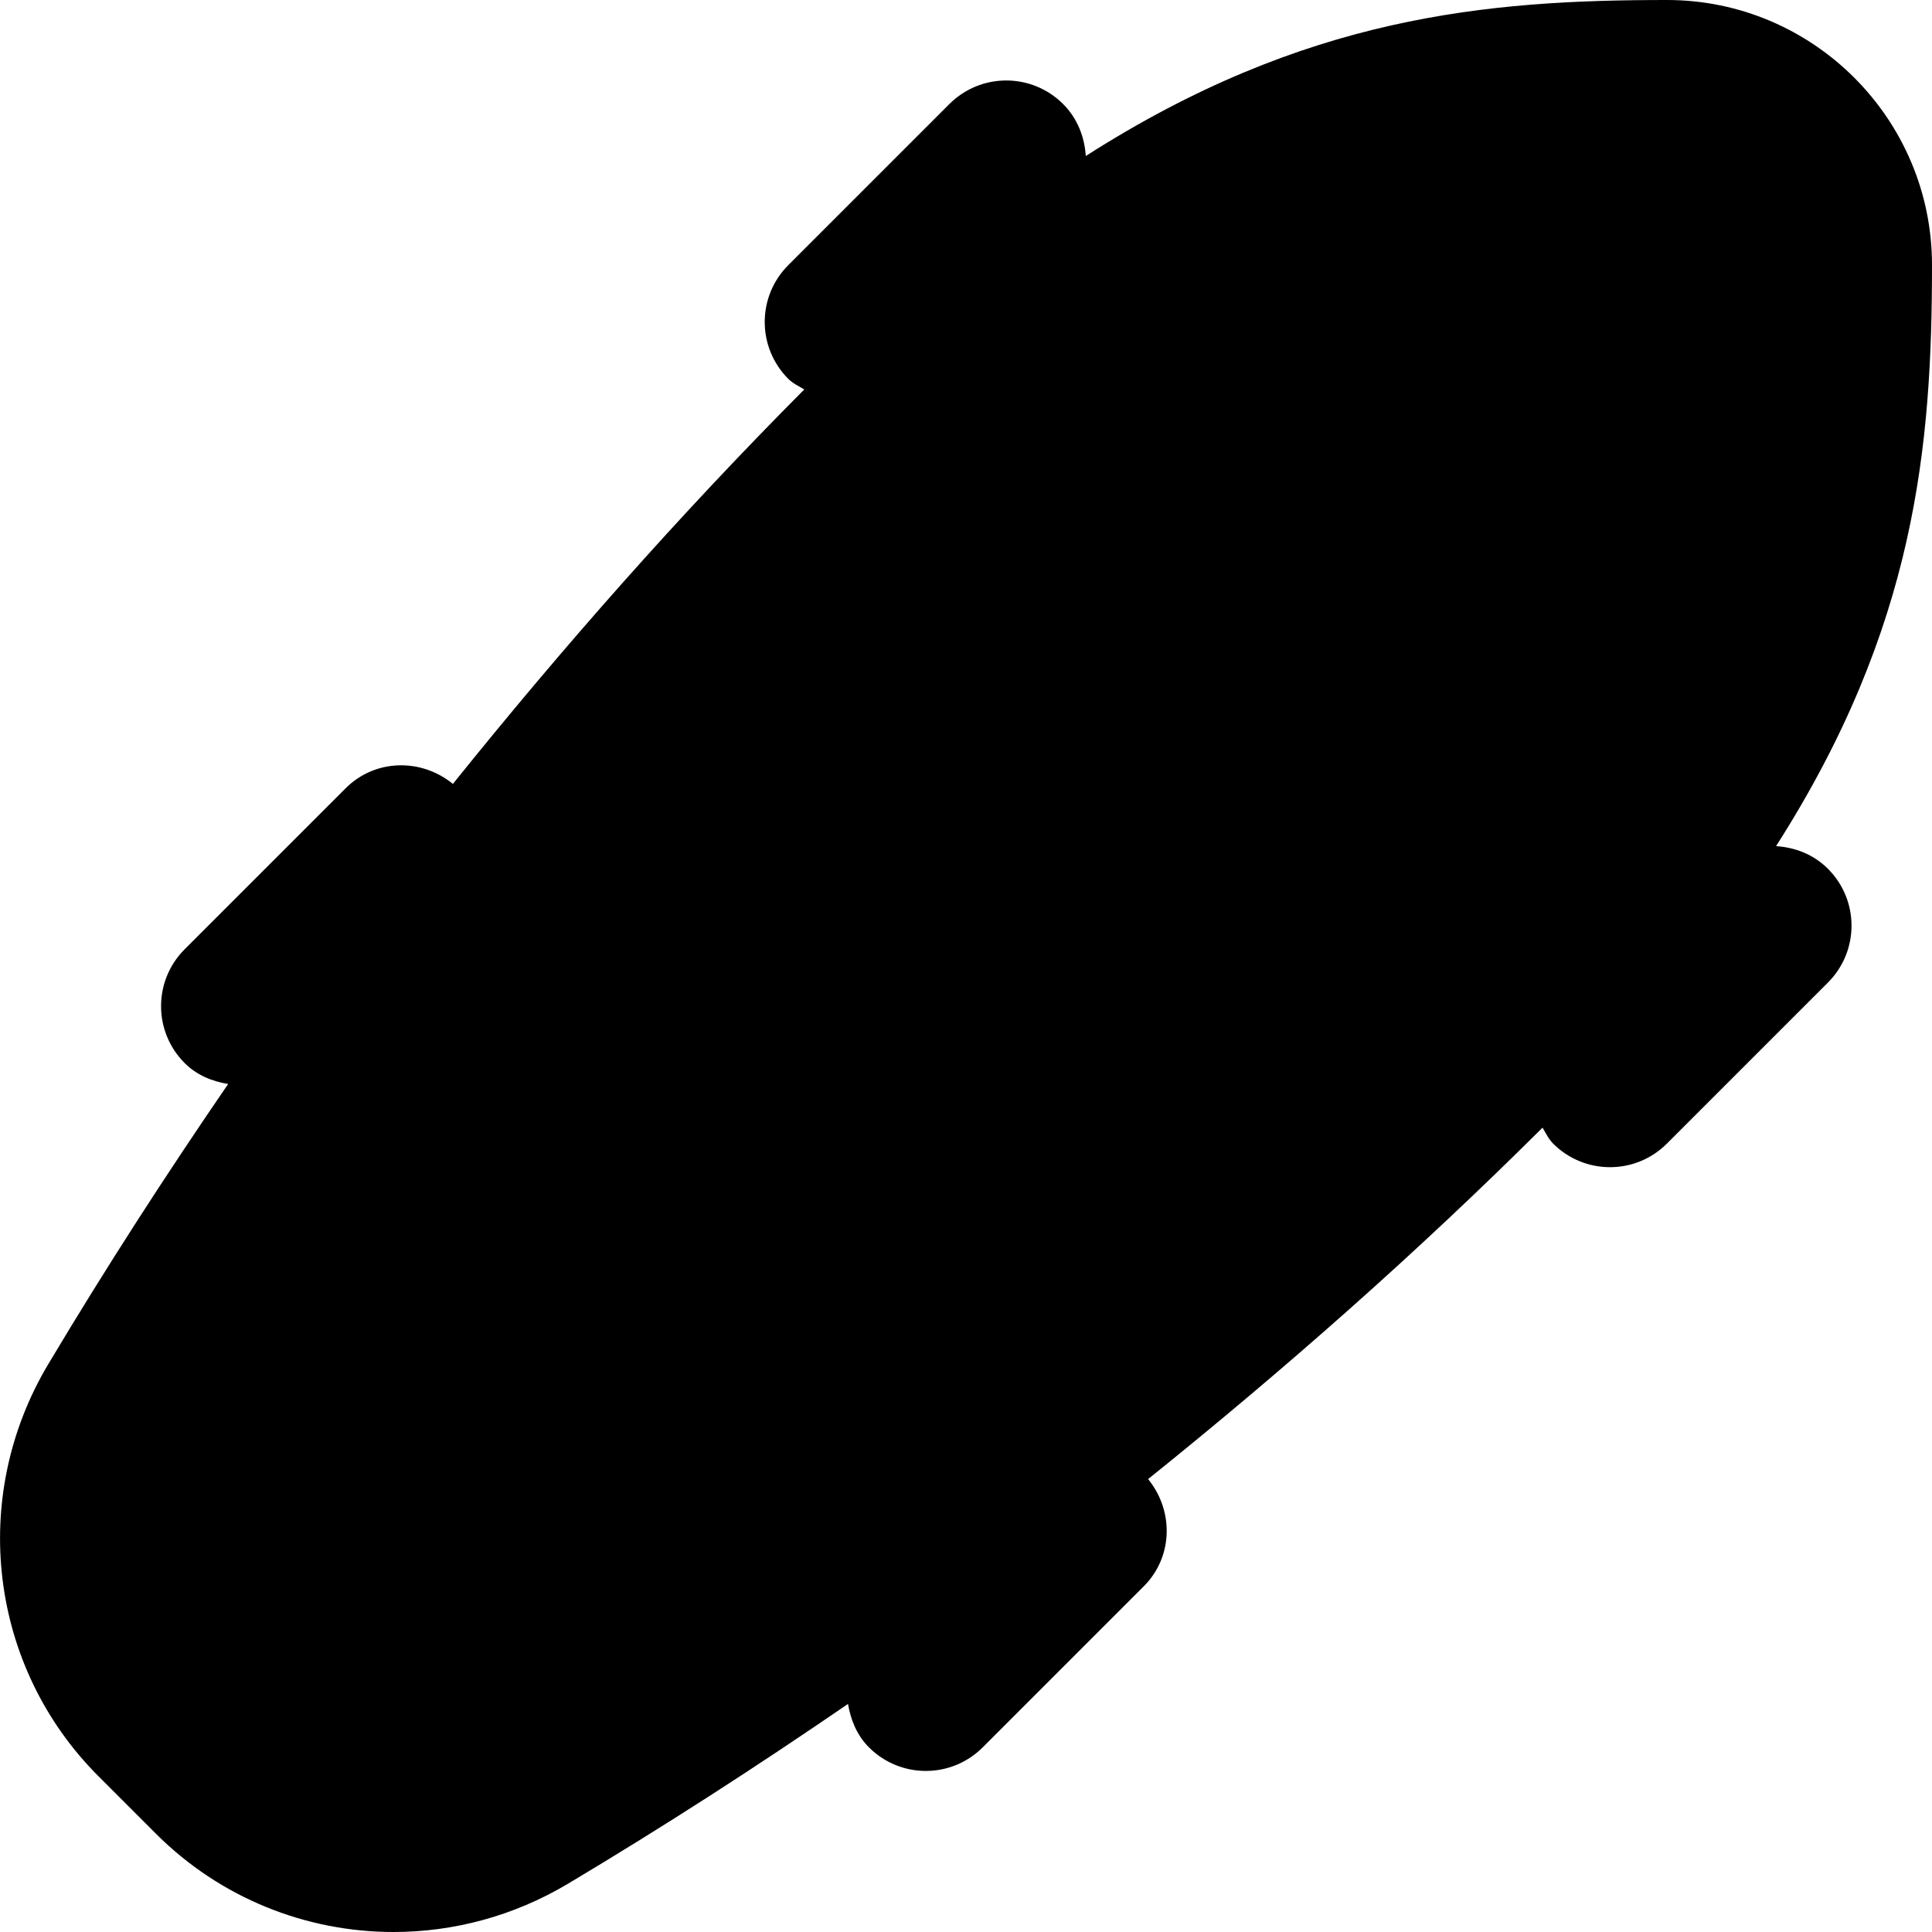 <svg id="Layer_1" viewBox="0 0 24 24" xmlns="http://www.w3.org/2000/svg" data-name="Layer 1"><path d="m22.062 10.512c1.741-2.723 1.938-4.984 1.938-7.22 0-1.815-1.477-3.292-3.292-3.292-2.236 0-4.497.197-7.22 1.938-.015-.234-.102-.466-.281-.645-.391-.391-1.023-.391-1.414 0l-2 2c-.391.391-.391 1.023 0 1.414.058.058.13.09.198.131-1.559 1.566-3 3.202-4.365 4.9-.393-.321-.966-.312-1.332.054l-2 2c-.391.391-.391 1.023 0 1.414.152.152.343.227.54.26-.773 1.127-1.52 2.283-2.235 3.481-.989 1.657-.732 3.761.622 5.116l.716.716c.804.804 1.871 1.221 2.952 1.221.741 0 1.489-.196 2.164-.598 1.198-.715 2.354-1.462 3.481-2.235.034.196.109.388.26.539.391.391 1.023.391 1.414 0l2-2c.366-.366.375-.939.054-1.332 1.699-1.366 3.334-2.807 4.9-4.366.041.068.073.139.131.198.391.391 1.023.391 1.414 0l2-2c.391-.391.391-1.023 0-1.414-.179-.179-.41-.266-.645-.281z"/></svg>
